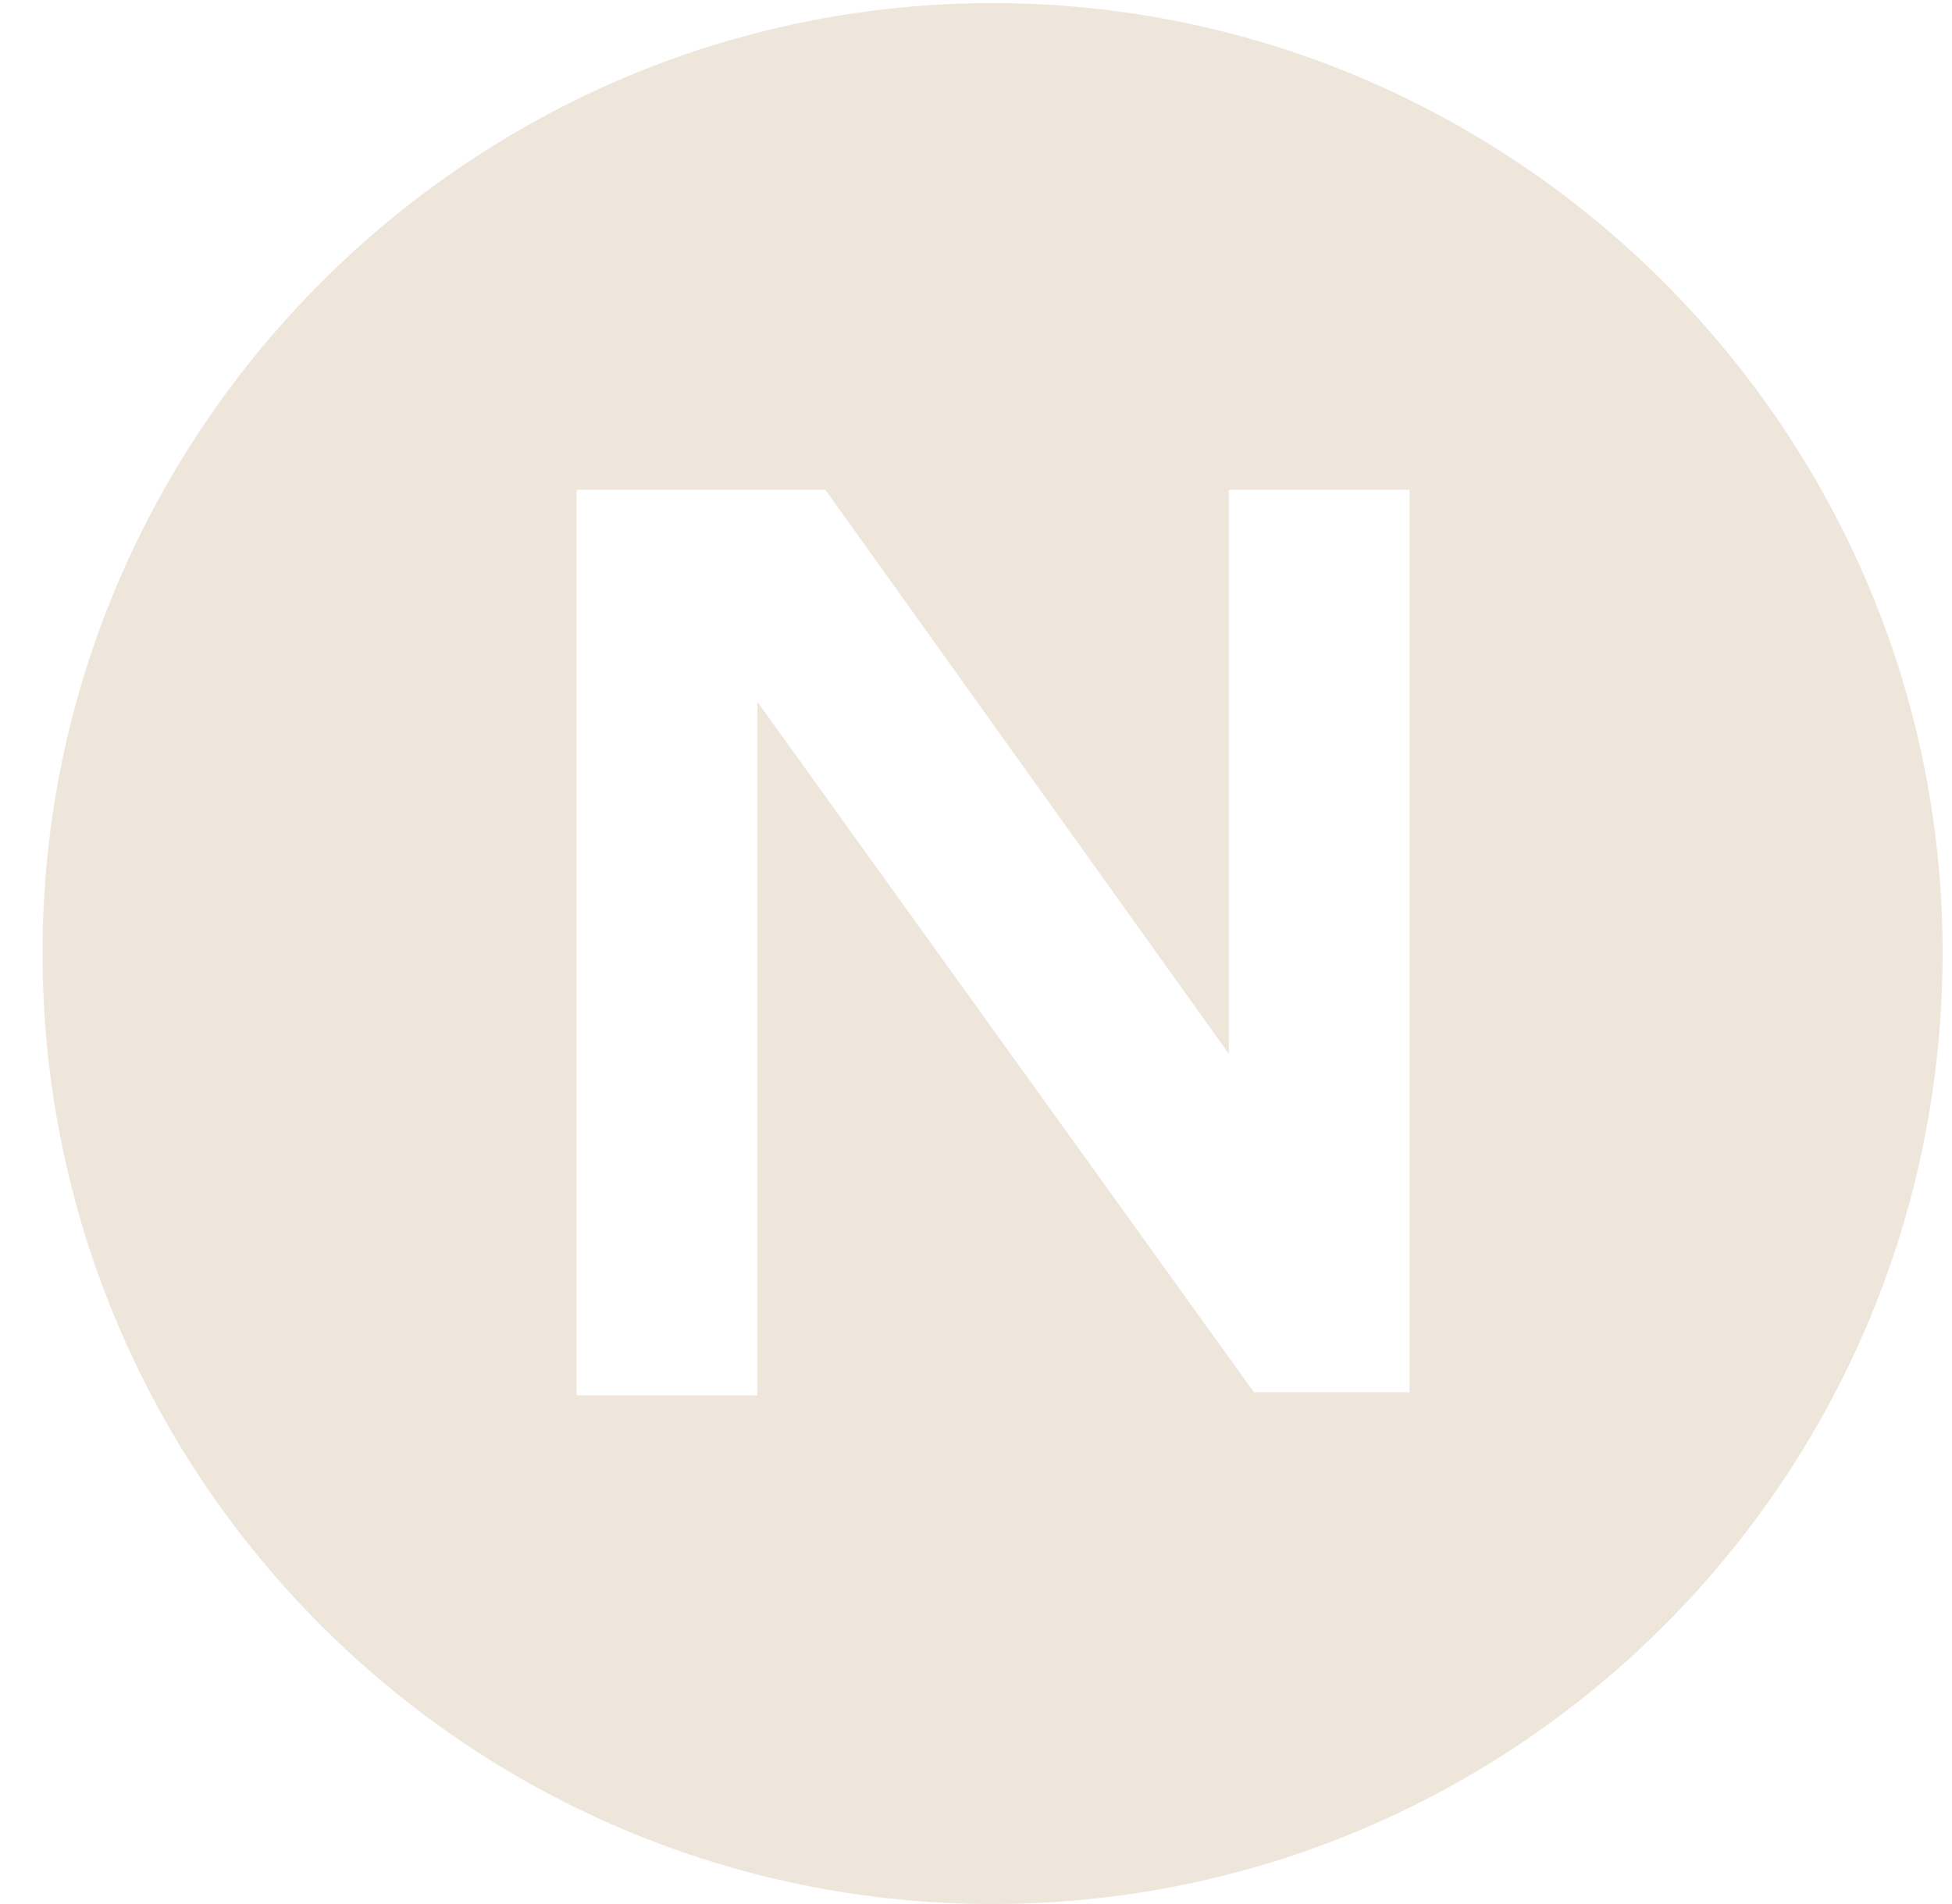 <svg width="41" height="40" viewBox="0 0 41 40" fill="none" xmlns="http://www.w3.org/2000/svg">
<path d="M0.893 20.011C0.893 9.04 9.872 0.065 20.848 0.065C31.825 0.065 40.803 9.04 40.803 20.011C40.803 31.091 31.825 40 20.848 40C9.872 40 0.893 31.091 0.893 20.011ZM15.909 29.292V14.745L26.337 29.248H29.607V10.29H25.81V22.139L17.336 10.29H12.111V29.314H15.909V29.292Z" fill="#EFE6DB"/>
</svg>
